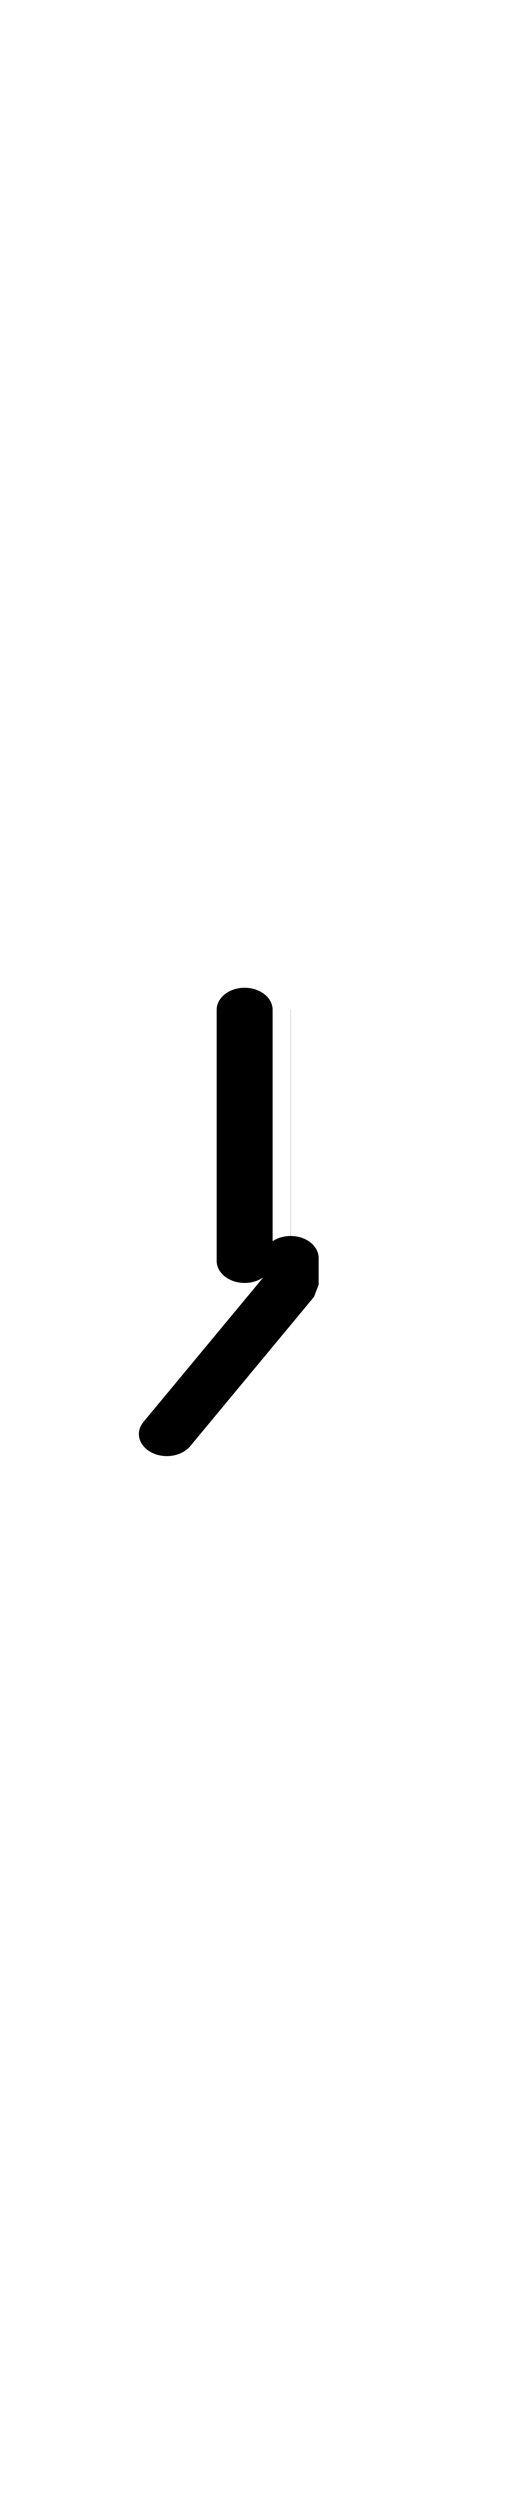 <!--?xml version="1.0" encoding="UTF-8" standalone="no"?-->
<svg xmlns:dc="http://purl.org/dc/elements/1.1/" xmlns:cc="http://creativecommons.org/ns#" xmlns:rdf="http://www.w3.org/1999/02/22-rdf-syntax-ns#" xmlns:svg="http://www.w3.org/2000/svg" xmlns="http://www.w3.org/2000/svg" xmlns:sodipodi="http://sodipodi.sourceforge.net/DTD/sodipodi-0.dtd" xmlns:inkscape="http://www.inkscape.org/namespaces/inkscape" version="1.1" viewBox="0 -288 416 2048" id="svg6" sodipodi:docname="quotesingle.svg" width="416" height="2048" inkscape:version="0.92.0 r">
  <defs id="defs10"></defs>
  <sodipodi:namedview pagecolor="#ffffff" bordercolor="#666666" borderopacity="1" objecttolerance="10" gridtolerance="10" guidetolerance="10" inkscape:pageopacity="0" inkscape:pageshadow="2" inkscape:window-width="1364" inkscape:window-height="730" id="namedview8" showgrid="false" inkscape:measure-start="0,0" inkscape:measure-end="0,0" inkscape:zoom="0.5455223" inkscape:cx="409.90913" inkscape:cy="1019.7157" inkscape:window-x="0" inkscape:window-y="18" inkscape:window-maximized="0" inkscape:current-layer="svg6"></sodipodi:namedview>
  <g inkscape:groupmode="layer" id="layer2" inkscape:label="trace" transform="matrix(1,0,0,0.788,0,373.79)">
    <path style="display: inline; fill: none; fill-rule: evenodd; stroke: rgb(0, 0, 0); stroke-width: 0.1; stroke-linecap: round; stroke-linejoin: bevel; stroke-miterlimit: 4; stroke-dasharray: none; stroke-opacity: 1;" d="M 238.5,210 V 471" id="path5236-3-9-6-3" inkscape:connector-curvature="0" sodipodi:nodetypes="cc" class="int"></path>
    <path style="display: inline; fill: none; fill-rule: evenodd; stroke: rgb(0, 0, 0); stroke-width: 45.9; stroke-linecap: round; stroke-linejoin: bevel; stroke-miterlimit: 4; stroke-dasharray: none; stroke-opacity: 1;" d="M 200.731,210 V 471" id="path5236-7-5-3-1-6" inkscape:connector-curvature="0" sodipodi:nodetypes="cc" class="ext"></path>
    <path style="fill: none; fill-rule: evenodd; stroke: rgb(0, 0, 0); stroke-width: 0.1; stroke-linecap: round; stroke-linejoin: bevel; stroke-miterlimit: 4; stroke-dasharray: none; stroke-opacity: 1;" d="m 238.5,468.065 v 27.687 L 137.283,650.614" id="path53" inkscape:connector-curvature="0" class="int" sodipodi:nodetypes="ccc"></path>
    <path style="fill: none; fill-rule: evenodd; stroke: rgb(0, 0, 0); stroke-width: 45.9; stroke-linecap: round; stroke-linejoin: bevel; stroke-miterlimit: 4; stroke-dasharray: none; stroke-opacity: 1;" d="m 238.5,468.065 v 27.687 L 136.905,651.022" id="path53-7" inkscape:connector-curvature="0" class="ext" sodipodi:nodetypes="ccc"></path>
  </g>
</svg>
